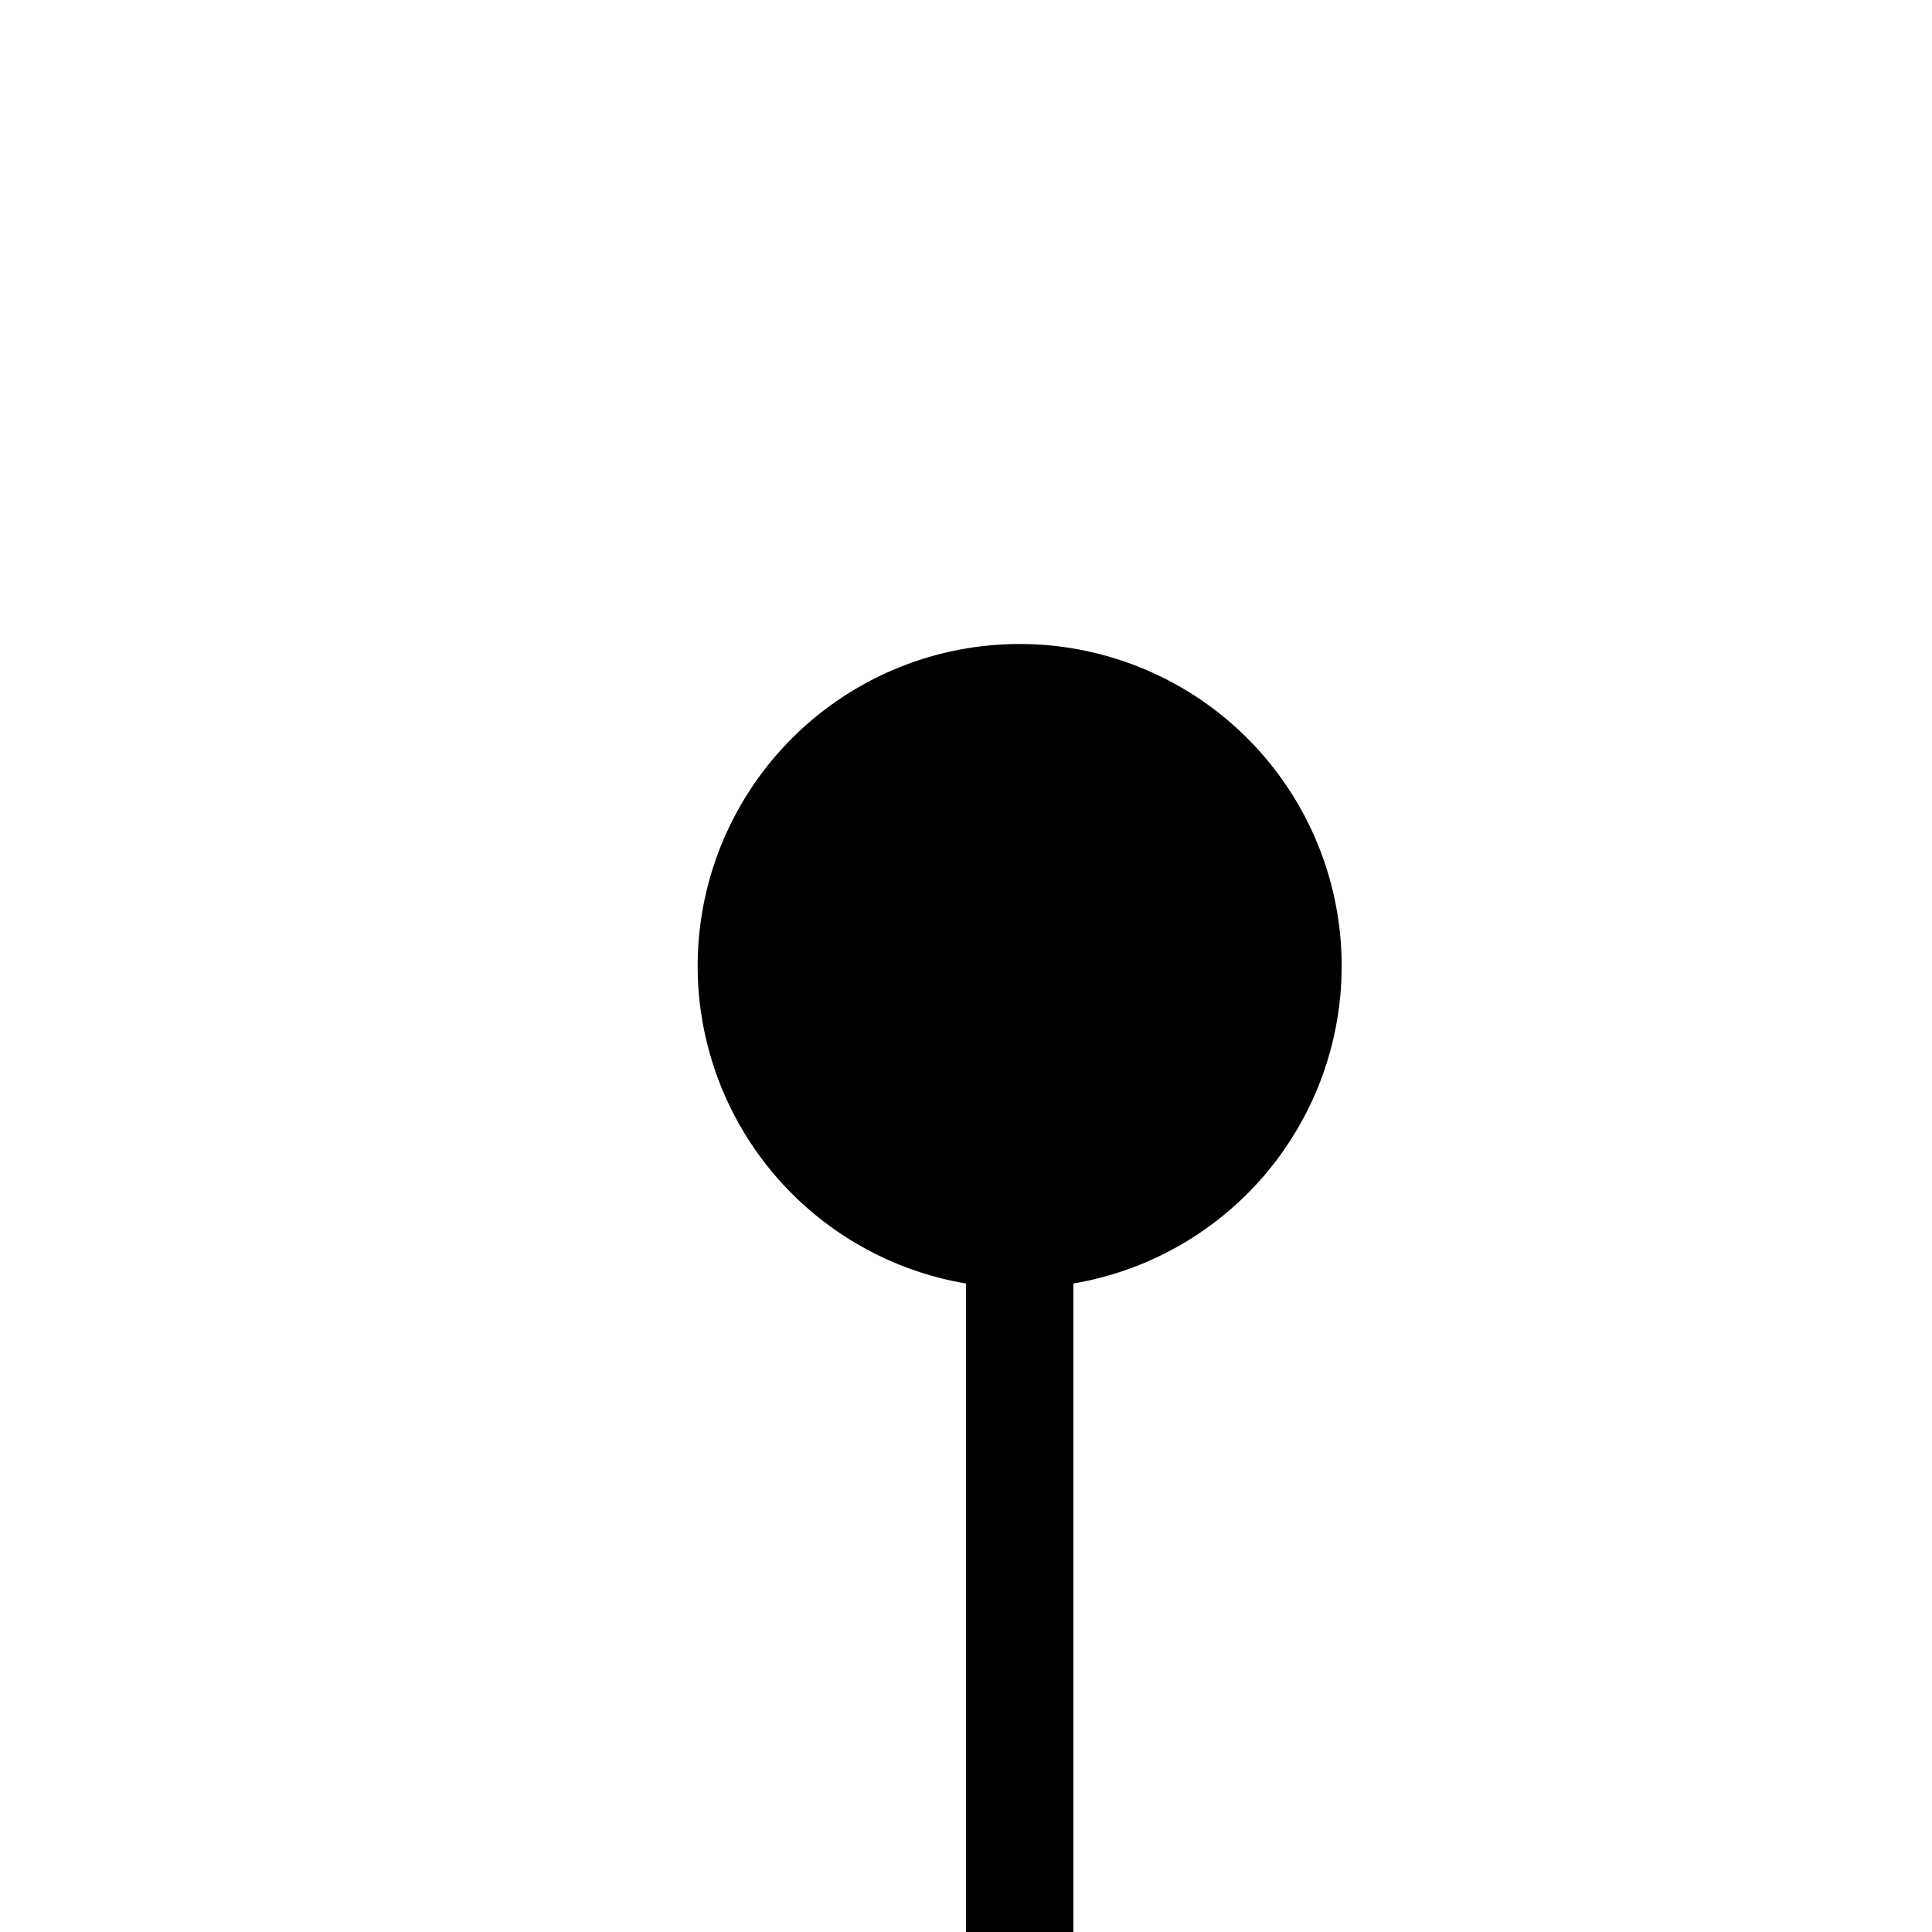﻿<?xml version="1.0" encoding="utf-8"?>
<svg version="1.1" xmlns:xlink="http://www.w3.org/1999/xlink" width="18px" height="18px" preserveAspectRatio="xMinYMid meet" viewBox="1362 406  18 16" xmlns="http://www.w3.org/2000/svg">
  <path d="M 1371.5 412  L 1371.5 710  A 5 5 0 0 0 1376.5 715.5 L 1744 715.5  " stroke-width="1" stroke="#000000" fill="none" />
  <path d="M 1371.5 411  A 3 3 0 0 0 1368.5 414 A 3 3 0 0 0 1371.5 417 A 3 3 0 0 0 1374.5 414 A 3 3 0 0 0 1371.5 411 Z " fill-rule="nonzero" fill="#000000" stroke="none" />
</svg>